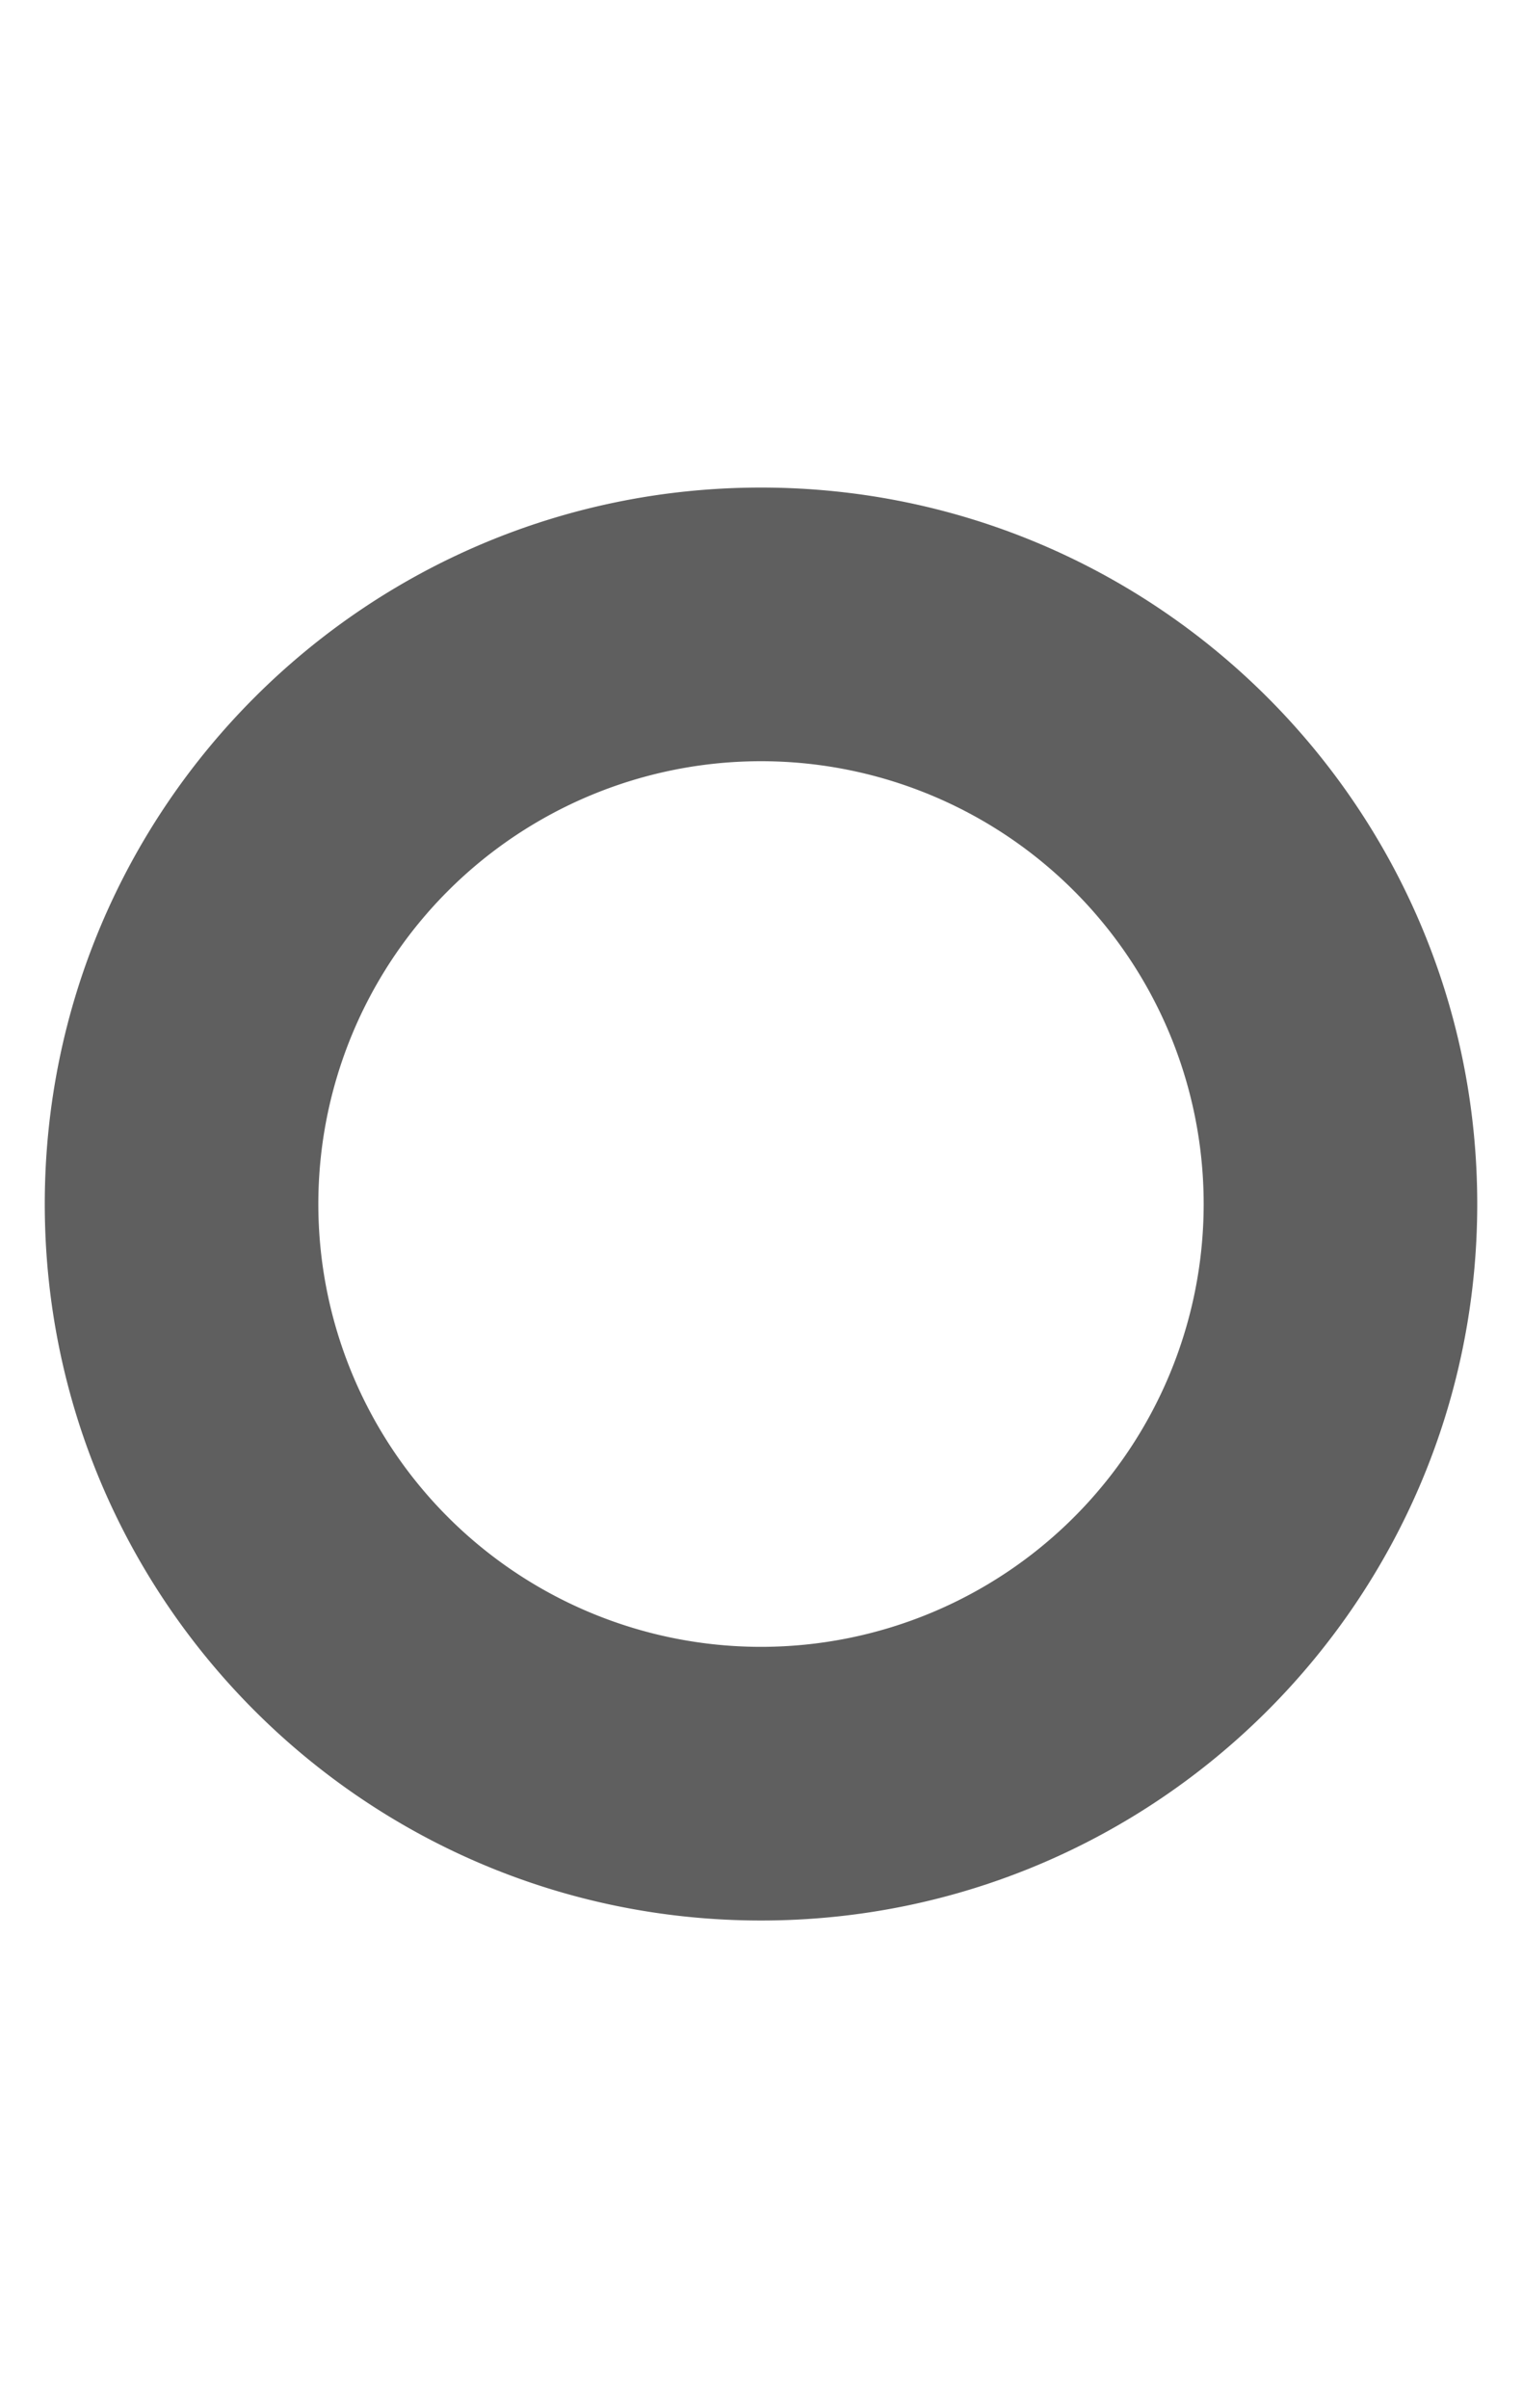 <?xml version="1.0" encoding="UTF-8" standalone="no"?>
<!-- Created with Inkscape (http://www.inkscape.org/) -->

<svg
   xmlns:dc="http://purl.org/dc/elements/1.1/"
   xmlns:cc="http://creativecommons.org/ns#"
   xmlns:rdf="http://www.w3.org/1999/02/22-rdf-syntax-ns#"
   xmlns:svg="http://www.w3.org/2000/svg"
   xmlns="http://www.w3.org/2000/svg"
   xmlns:sodipodi="http://sodipodi.sourceforge.net/DTD/sodipodi-0.dtd"
   xmlns:inkscape="http://www.inkscape.org/namespaces/inkscape"
   width="544"
   height="860.416"
   viewBox="0 0 143.933 227.652"
   version="1.1"
   id="svg844"
   inkscape:version="0.92.3 (2405546, 2018-03-11)"
   sodipodi:docname="o.svg">
  <defs
     id="defs838" />
  <sodipodi:namedview
     id="base"
     pagecolor="#ffffff"
     bordercolor="#666666"
     borderopacity="1.0"
     inkscape:pageopacity="0.0"
     inkscape:pageshadow="2"
     inkscape:zoom="0.70710678"
     inkscape:cx="278.07926"
     inkscape:cy="357.84043"
     inkscape:document-units="px"
     inkscape:current-layer="layer2"
     showgrid="false"
     units="px"
     inkscape:snap-grids="false"
     inkscape:snap-bbox="false"
     inkscape:bbox-paths="true"
     inkscape:bbox-nodes="true"
     inkscape:snap-bbox-edge-midpoints="true"
     inkscape:snap-bbox-midpoints="true"
     inkscape:snap-nodes="true"
     inkscape:window-width="958"
     inkscape:window-height="1008"
     inkscape:window-x="1913"
     inkscape:window-y="0"
     inkscape:window-maximized="0"
     fit-margin-top="16"
     fit-margin-left="16"
     fit-margin-right="16"
     fit-margin-bottom="16" />
  <g
     inkscape:groupmode="layer"
     id="layer2"
     inkscape:label="letter"
     style="display:inline">
    <path
       id="path816"
       style="fill:#000000;fill-opacity:0.627;fill-rule:evenodd;stroke:none;stroke-width:0.02;stroke-linecap:butt;stroke-linejoin:round;stroke-miterlimit:4;stroke-dasharray:none;stroke-dashoffset:0;stroke-opacity:1;paint-order:markers fill stroke"
       d="M 113.829,113.826 A 41.862,41.862 0 0 1 71.967,155.688 41.862,41.862 0 0 1 30.104,113.826 41.862,41.862 0 0 1 71.967,71.963 41.862,41.862 0 0 1 113.829,113.826 Z m 25.871,0 c 0,37.408 -30.325,67.733 -67.733,67.733 -37.408,0 -67.733,-30.325 -67.733,-67.733 C 4.233,76.418 34.559,46.093 71.967,46.093 109.375,46.093 139.7,76.418 139.7,113.826 Z" />
  </g>
</svg>
